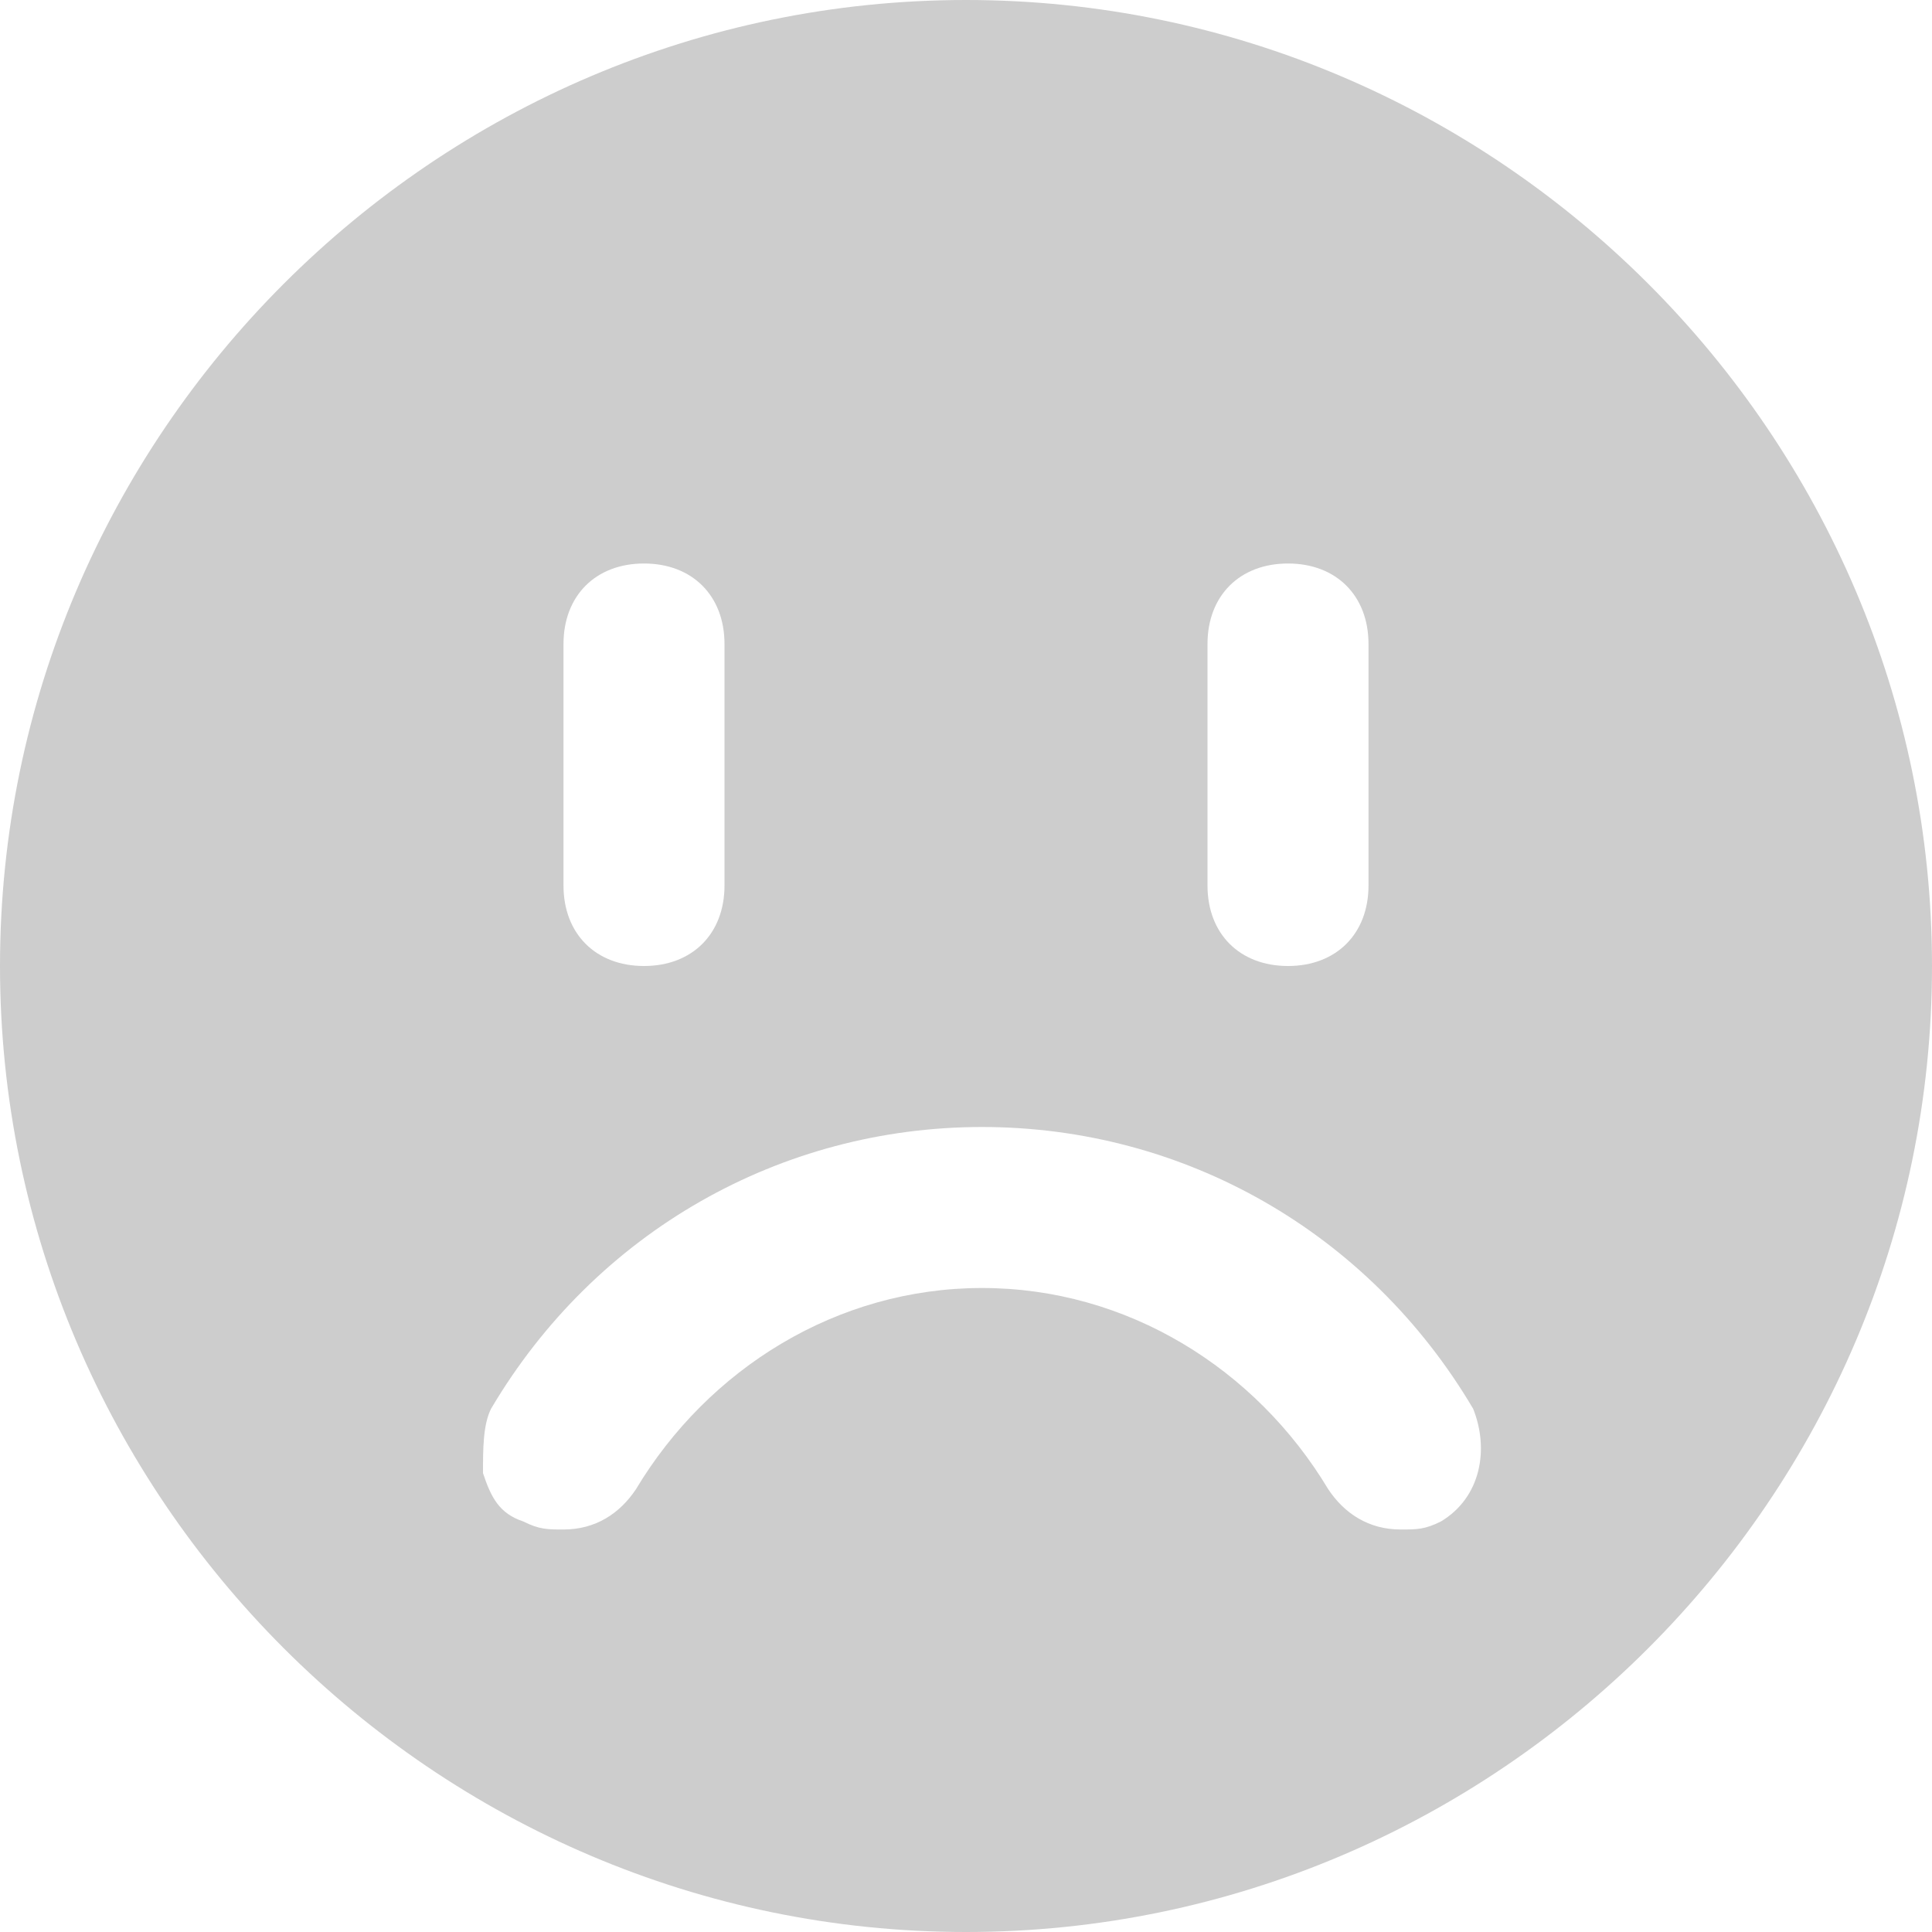<?xml version="1.0" standalone="no"?><!DOCTYPE svg PUBLIC "-//W3C//DTD SVG 1.1//EN" "http://www.w3.org/Graphics/SVG/1.1/DTD/svg11.dtd"><svg t="1638933696507" class="icon" viewBox="0 0 1024 1024" version="1.1" xmlns="http://www.w3.org/2000/svg" p-id="6512" width="128" height="128" xmlns:xlink="http://www.w3.org/1999/xlink"><defs><style type="text/css"></style></defs><path d="M512 1024C230.4 1024 0 793.6 0 512S230.4 0 512 0s512 230.4 512 512-230.4 512-512 512z m8.533-426.667c-106.667 0-204.8 55.467-260.267 149.333-4.267 8.533-4.267 21.333-4.267 34.133 4.267 12.8 8.533 21.333 21.333 25.6 8.533 4.267 12.8 4.267 21.333 4.267 17.067 0 29.867-8.533 38.4-21.333 38.4-64 106.667-106.667 183.467-106.667 76.8 0 145.067 42.667 183.467 106.667 8.533 12.8 21.333 21.333 38.4 21.333 8.533 0 12.8 0 21.333-4.267 21.333-12.8 25.6-38.4 17.067-59.733-55.467-93.867-153.6-149.333-260.267-149.333zM682.667 298.667c-25.6 0-42.667 17.067-42.667 42.667v128c0 25.6 17.067 42.667 42.667 42.667s42.667-17.067 42.667-42.667V341.333c0-25.6-17.067-42.667-42.667-42.667zM341.333 298.667c-25.6 0-42.667 17.067-42.667 42.667v128c0 25.6 17.067 42.667 42.667 42.667s42.667-17.067 42.667-42.667V341.333c0-25.6-17.067-42.667-42.667-42.667z" p-id="6513" fill="#cdcdcd"></path></svg>